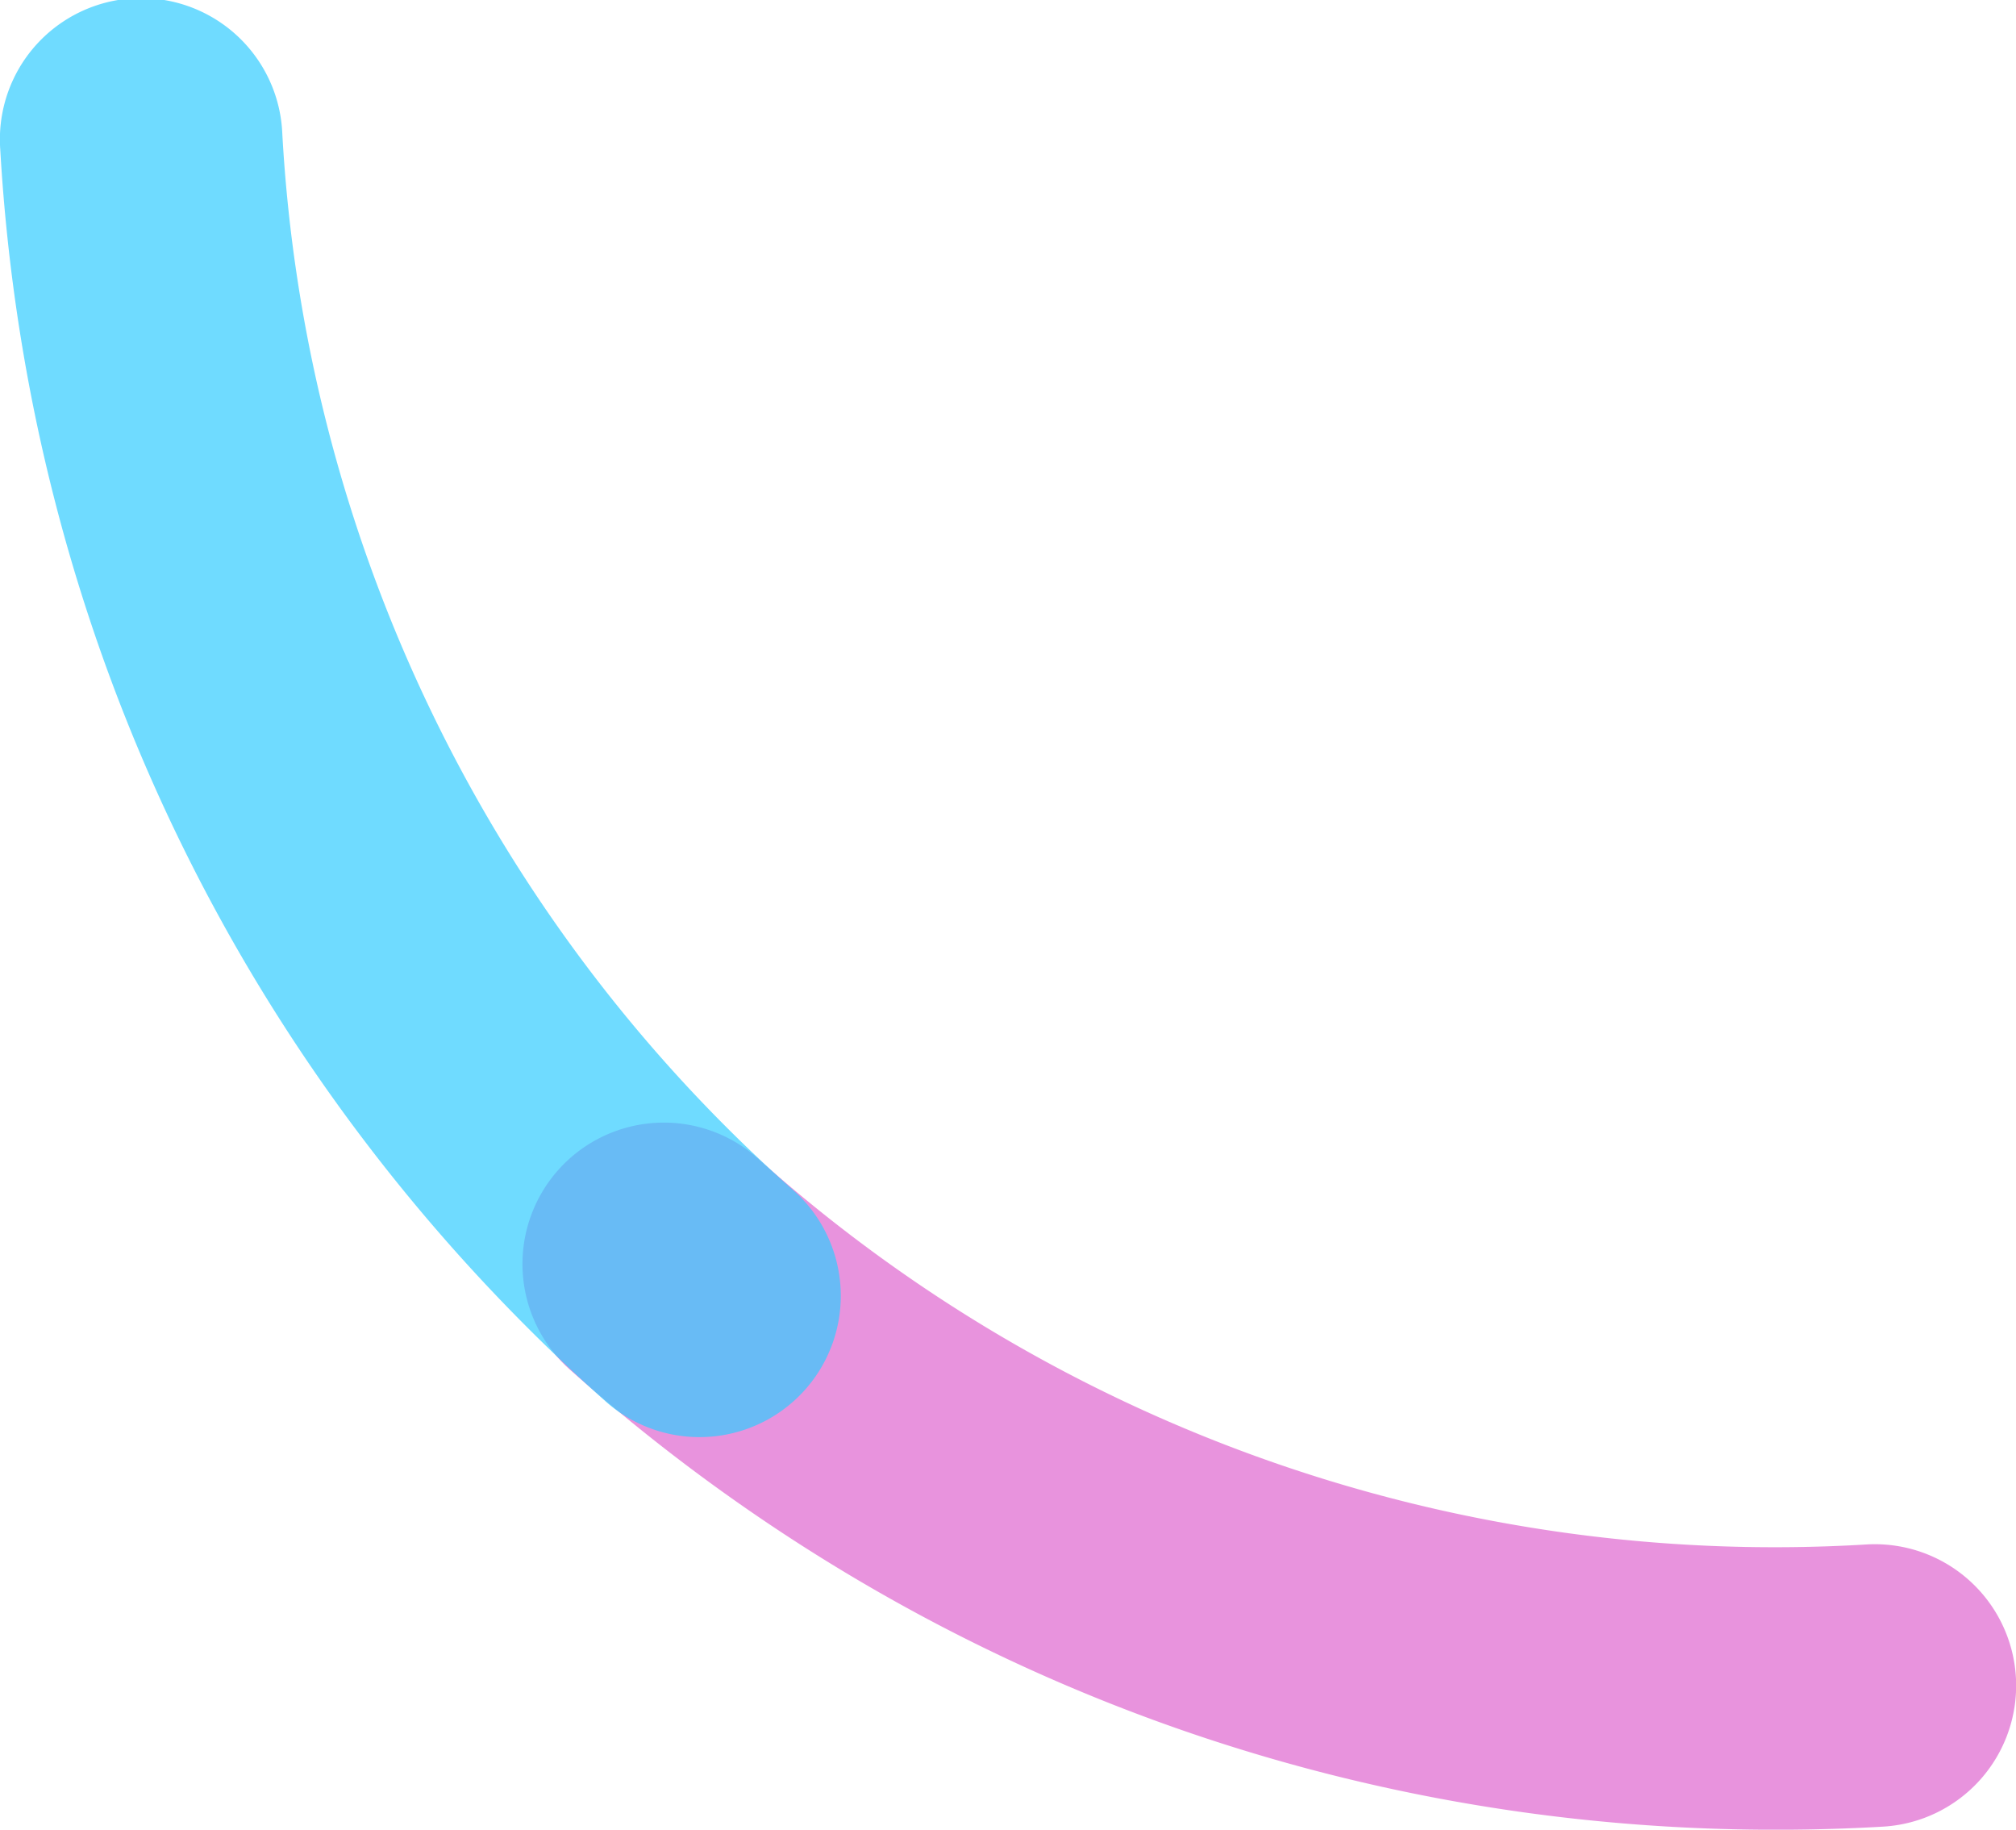 <svg xmlns="http://www.w3.org/2000/svg" viewBox="0 0 486.79 441.73"><defs><style>.smile1-1{fill:#d329bd;opacity:0.5;}.smile1-2{fill:#3cf;opacity:0.7;}</style></defs><title>smile1</title><g id="Livello_2" data-name="Livello 2"><g id="Livello_1-2" data-name="Livello 1"><path class="smile1-1" d="M454.65,441c-117,6.76-229.58-32.43-317.07-110.36A34.11,34.11,0,1,1,183,279.68a368,368,0,0,0,267.76,93.19A34.11,34.11,0,0,1,454.65,441Z"/><path class="smile1-2" d="M170.88,346.9a34.05,34.05,0,0,1-24.66-8.58C58.73,260.39,6.82,153.05.06,36.08a34.11,34.11,0,1,1,68.1-3.94A368,368,0,0,0,191.6,287.38a34.11,34.11,0,0,1-20.72,59.52Z"/></g></g></svg>
